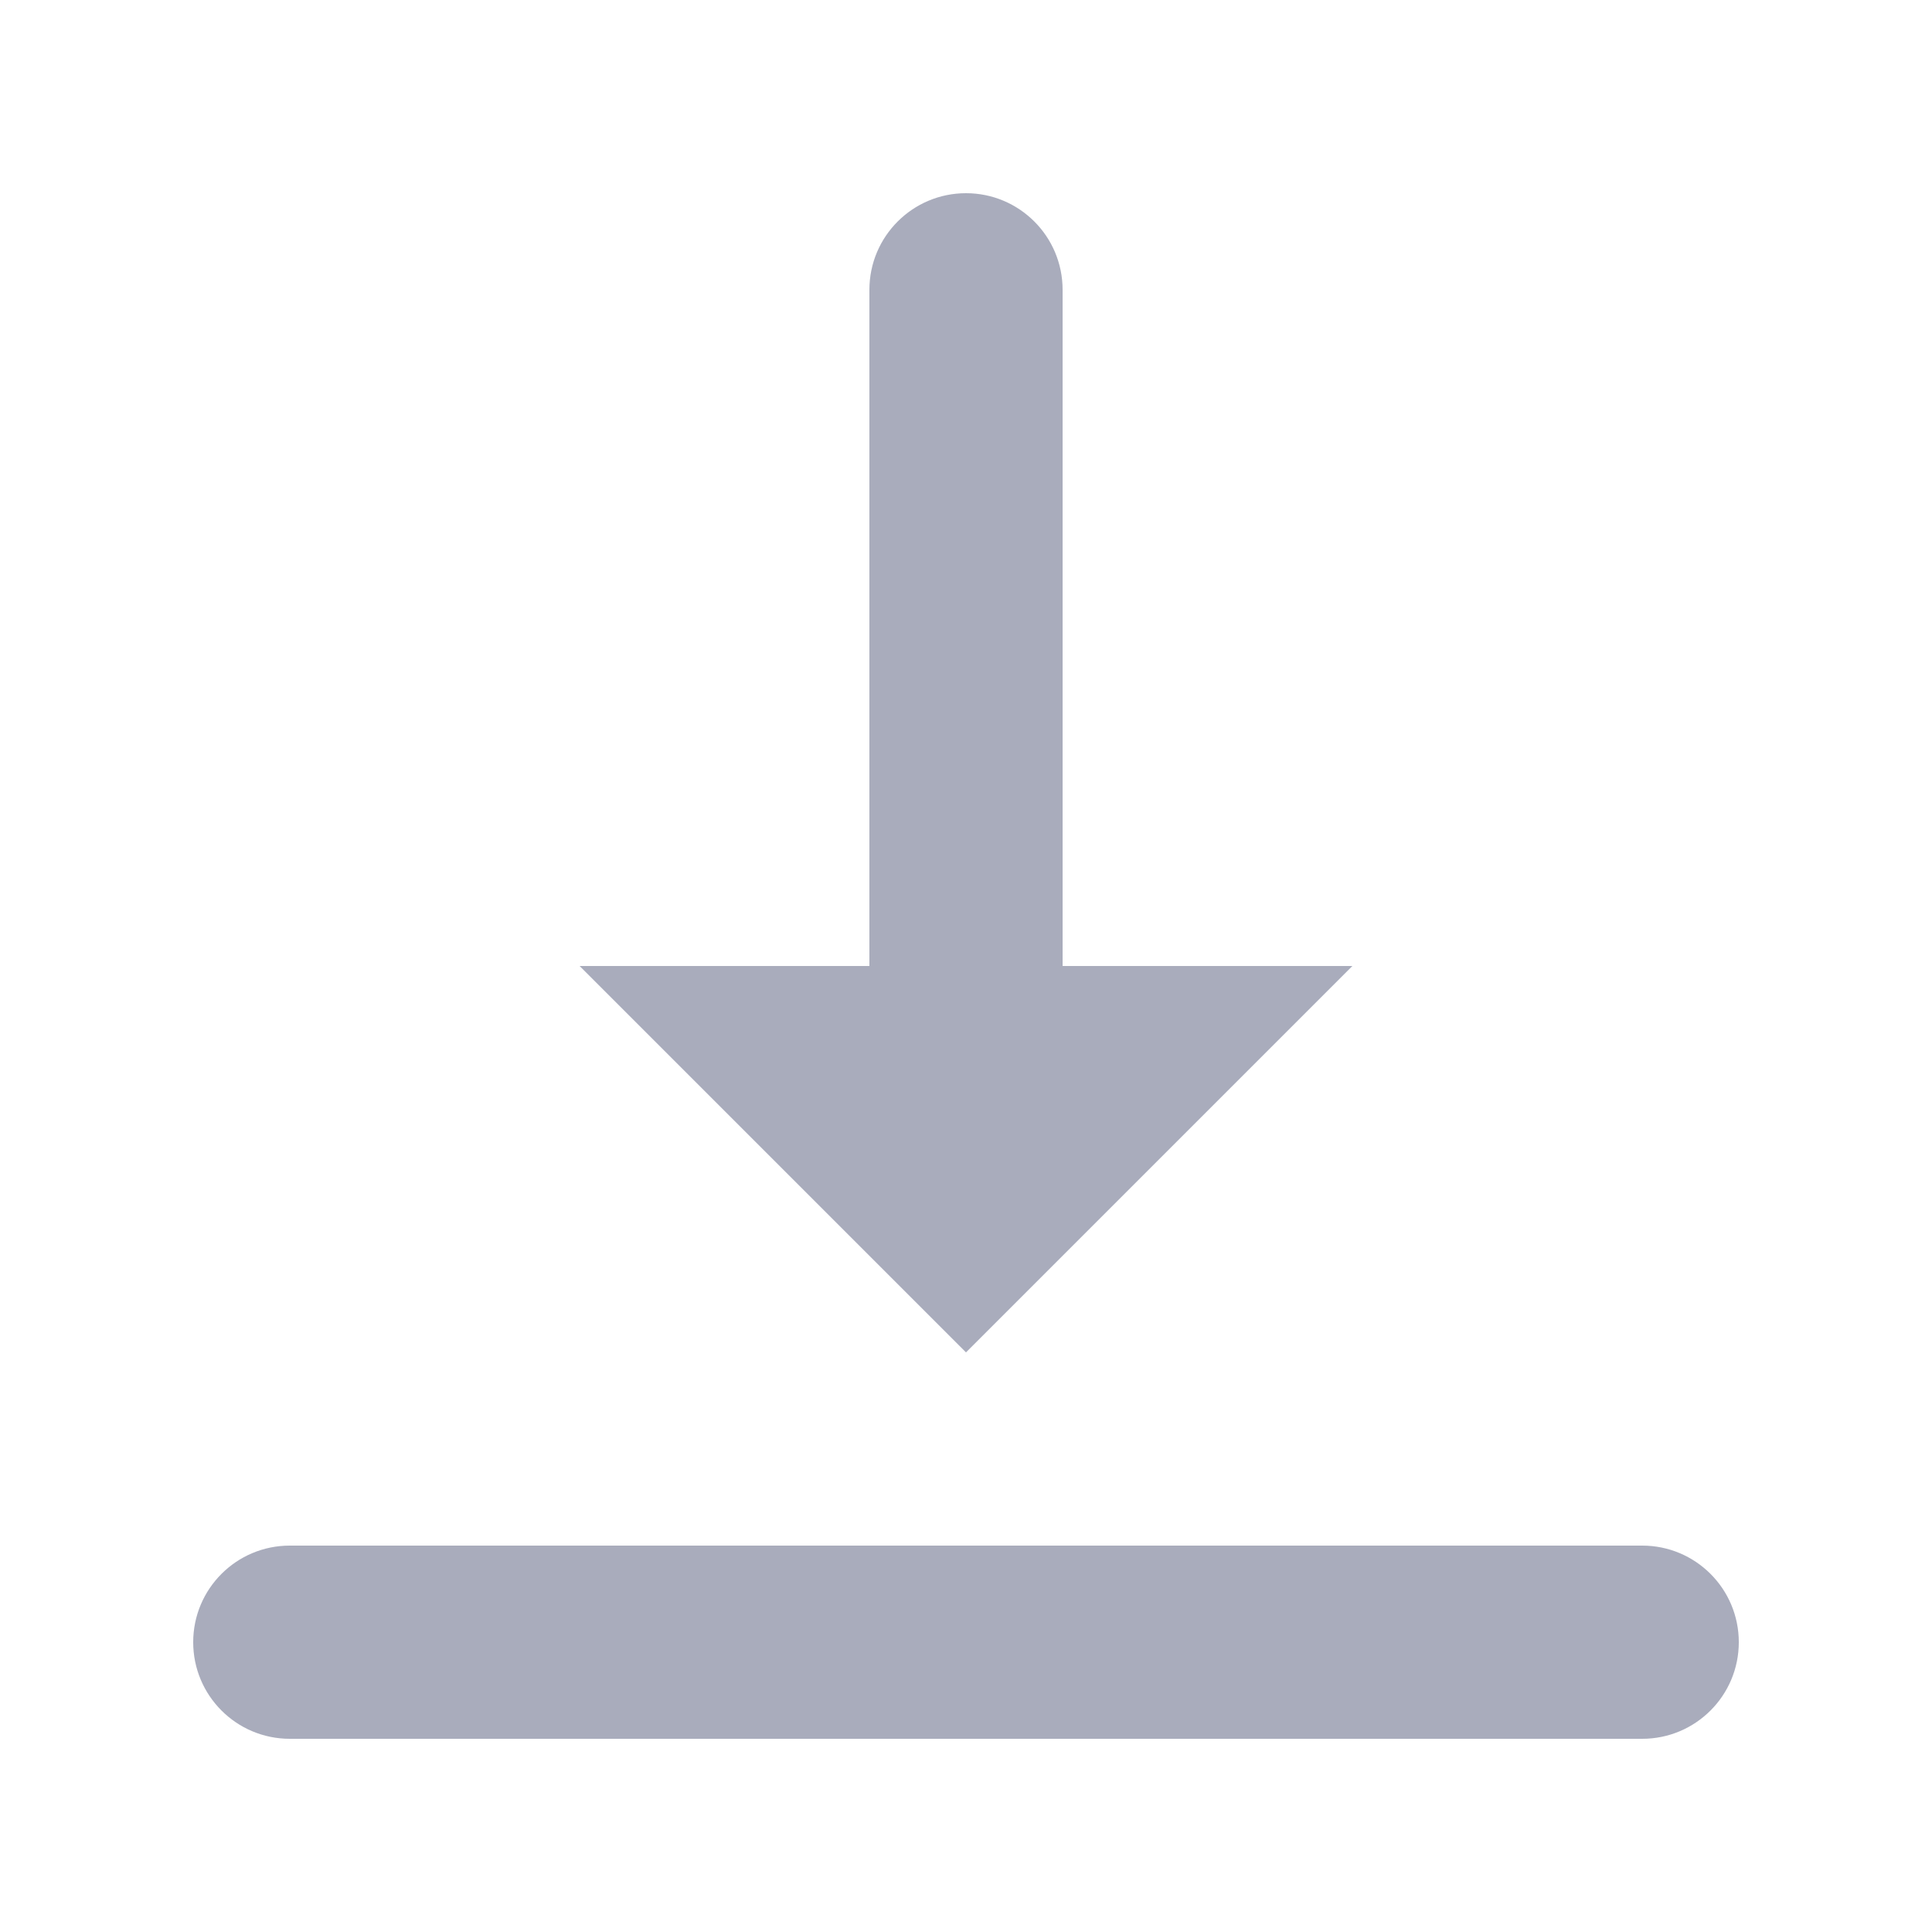 <?xml version="1.0" encoding="UTF-8"?>
<svg width="16px" height="16px" viewBox="0 0 16 16" version="1.1" xmlns="http://www.w3.org/2000/svg" xmlns:xlink="http://www.w3.org/1999/xlink">
    <title>ic/import</title>
    <g id="ic/import" stroke="none" stroke-width="1" fill="none" fill-rule="evenodd">
        <path d="M11.2,8 L8.8,8 L8.8,2.4 C8.8,1.958 8.442,1.6 8,1.6 C7.558,1.6 7.2,1.958 7.2,2.4 L7.2,8 L7.2,8 L4.8,8 L8,11.2 L11.2,8 Z M1.6,13.6 C1.6,14.042 1.958,14.4 2.4,14.4 L13.6,14.4 C14.042,14.4 14.4,14.042 14.4,13.6 C14.4,13.158 14.042,12.8 13.6,12.8 L2.4,12.8 C1.958,12.8 1.6,13.158 1.6,13.6 Z" id="Shape" fill="#A9ACBC" fill-rule="nonzero"></path>
    </g>
</svg>